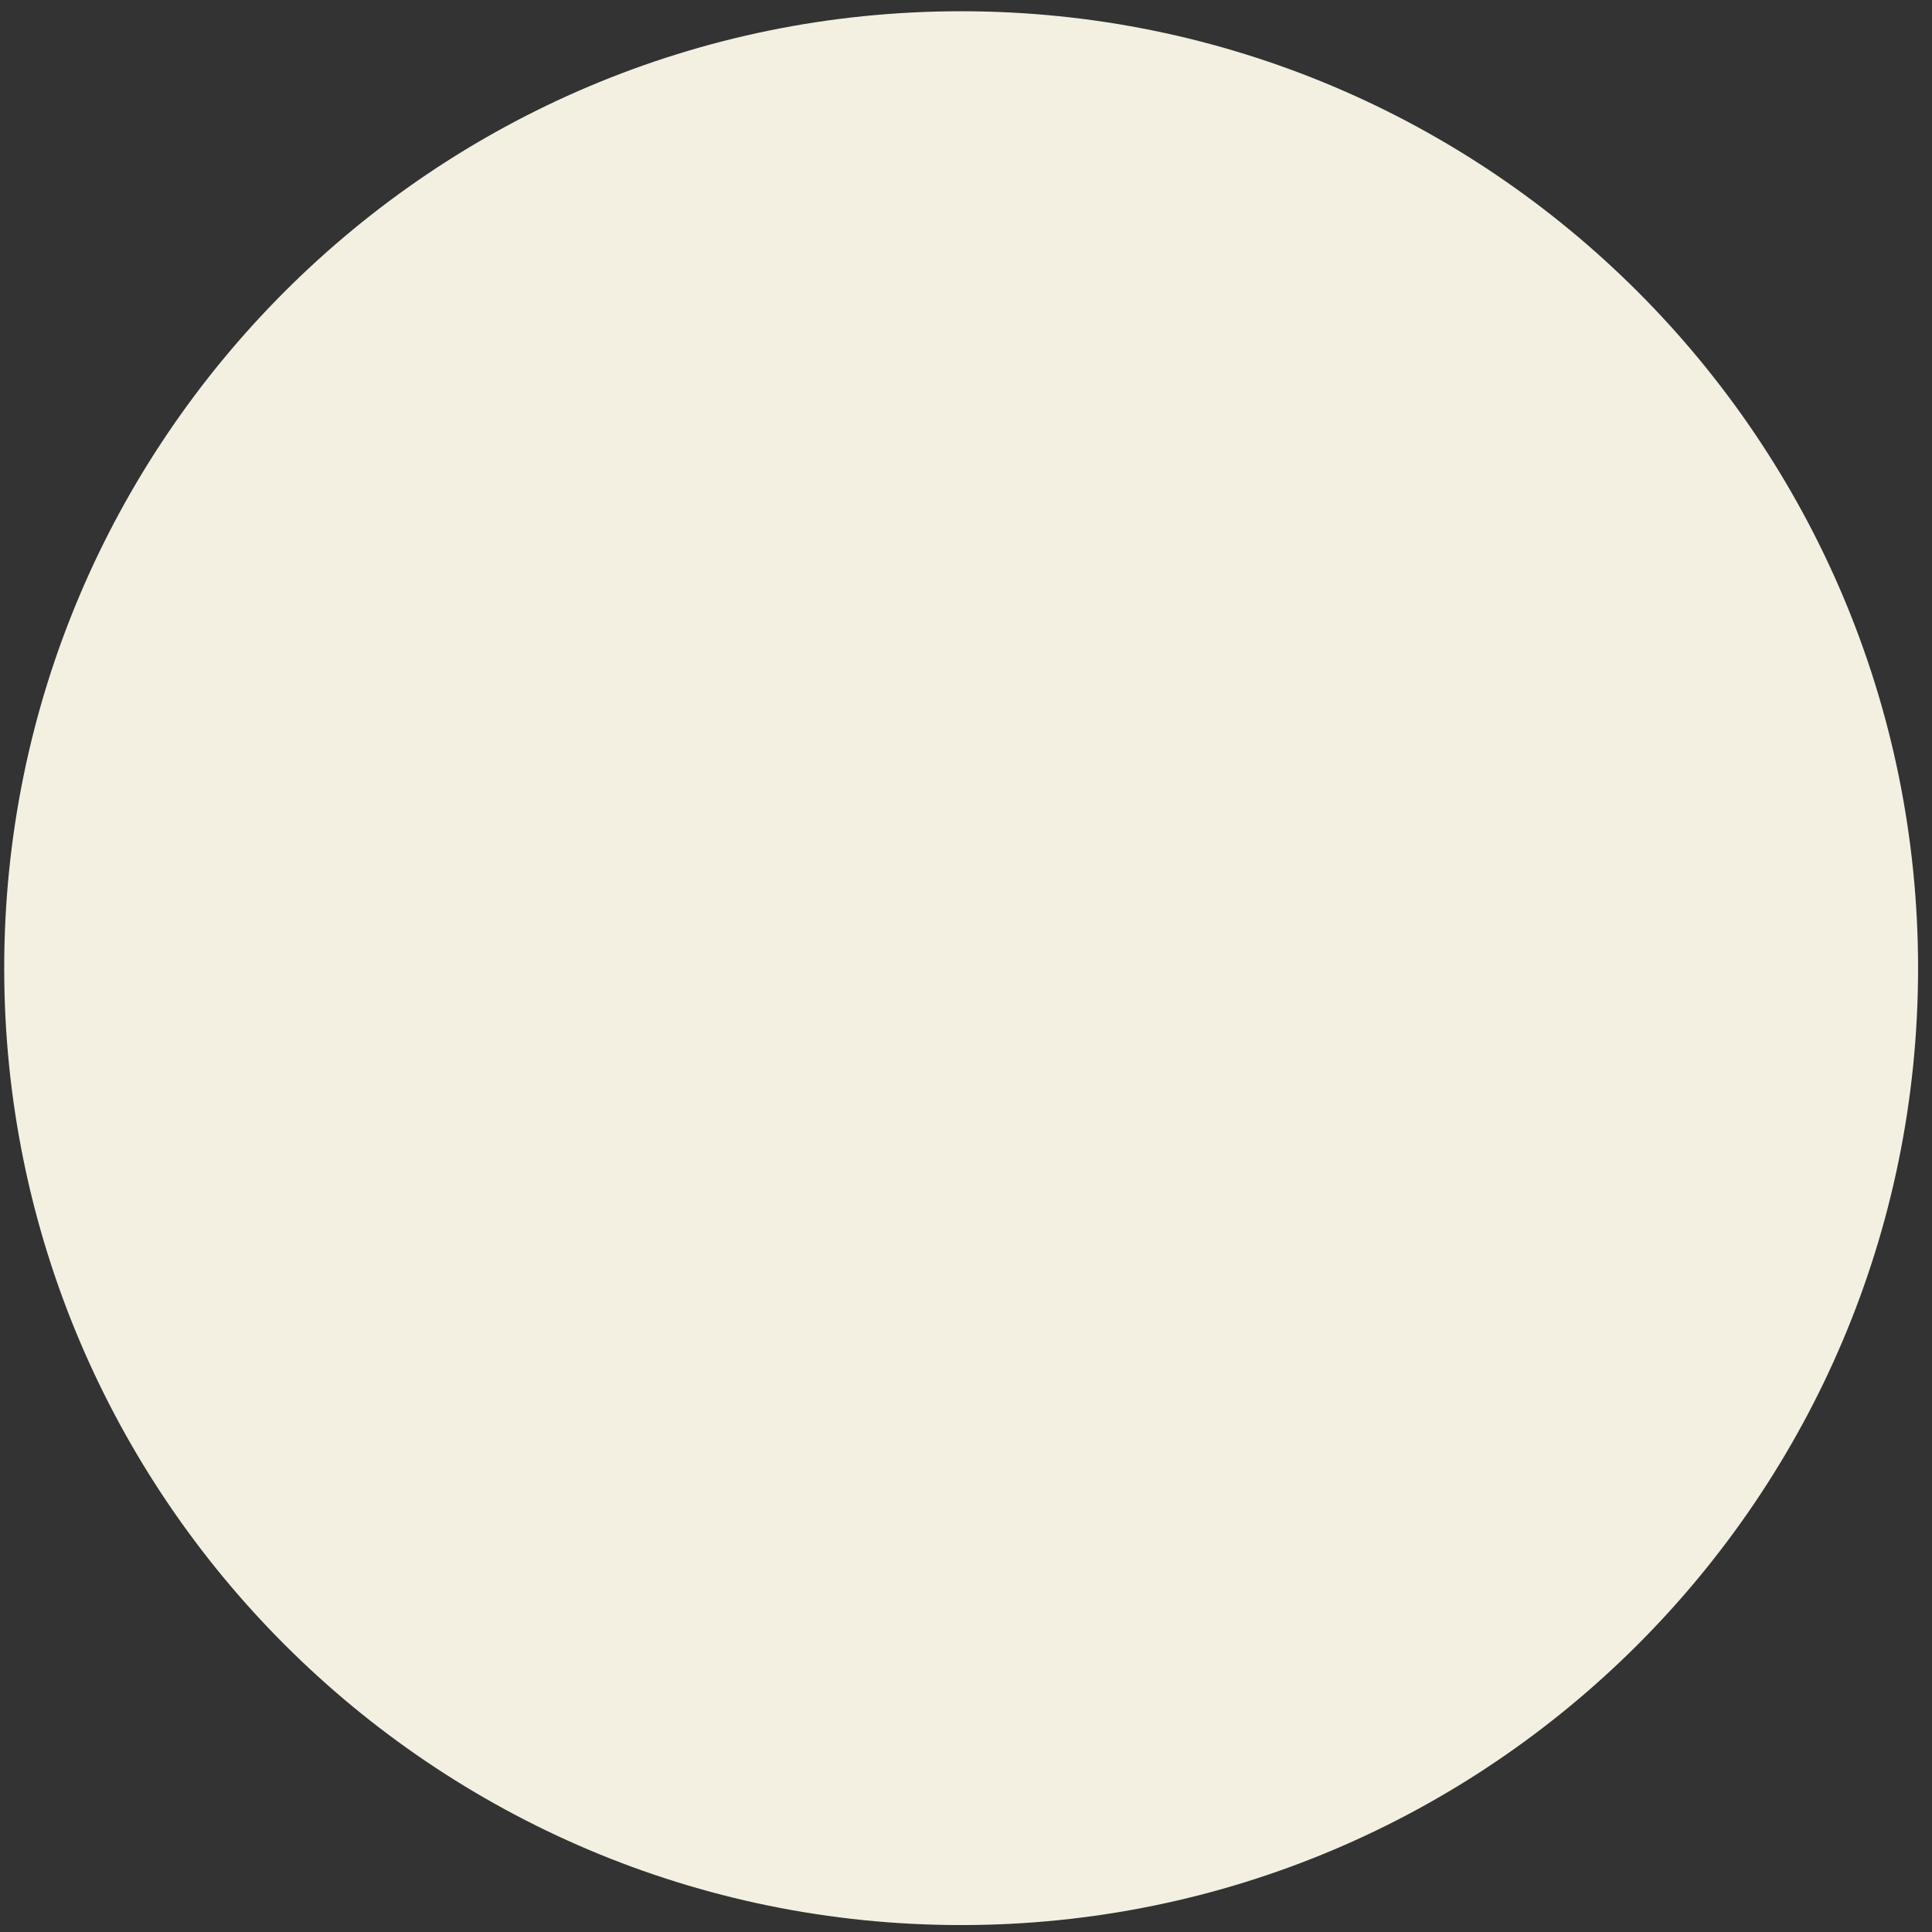 <svg width="34" height="34" viewBox="0 0 34 34" fill="none" xmlns="http://www.w3.org/2000/svg">
<rect x="0" y="0" width="34" height="34" fill="#333333" stroke="none"/>
<path fill-rule="evenodd" clip-rule="evenodd" d="M16.914 0.198C26.209 0.198 33.755 7.743 33.755 17.038C33.755 26.332 26.209 33.878 16.914 33.878C7.62 33.878 0.074 26.332 0.074 17.038C0.074 7.743 7.62 0.198 16.914 0.198Z" fill="#F3F0E2"/>
</svg>

